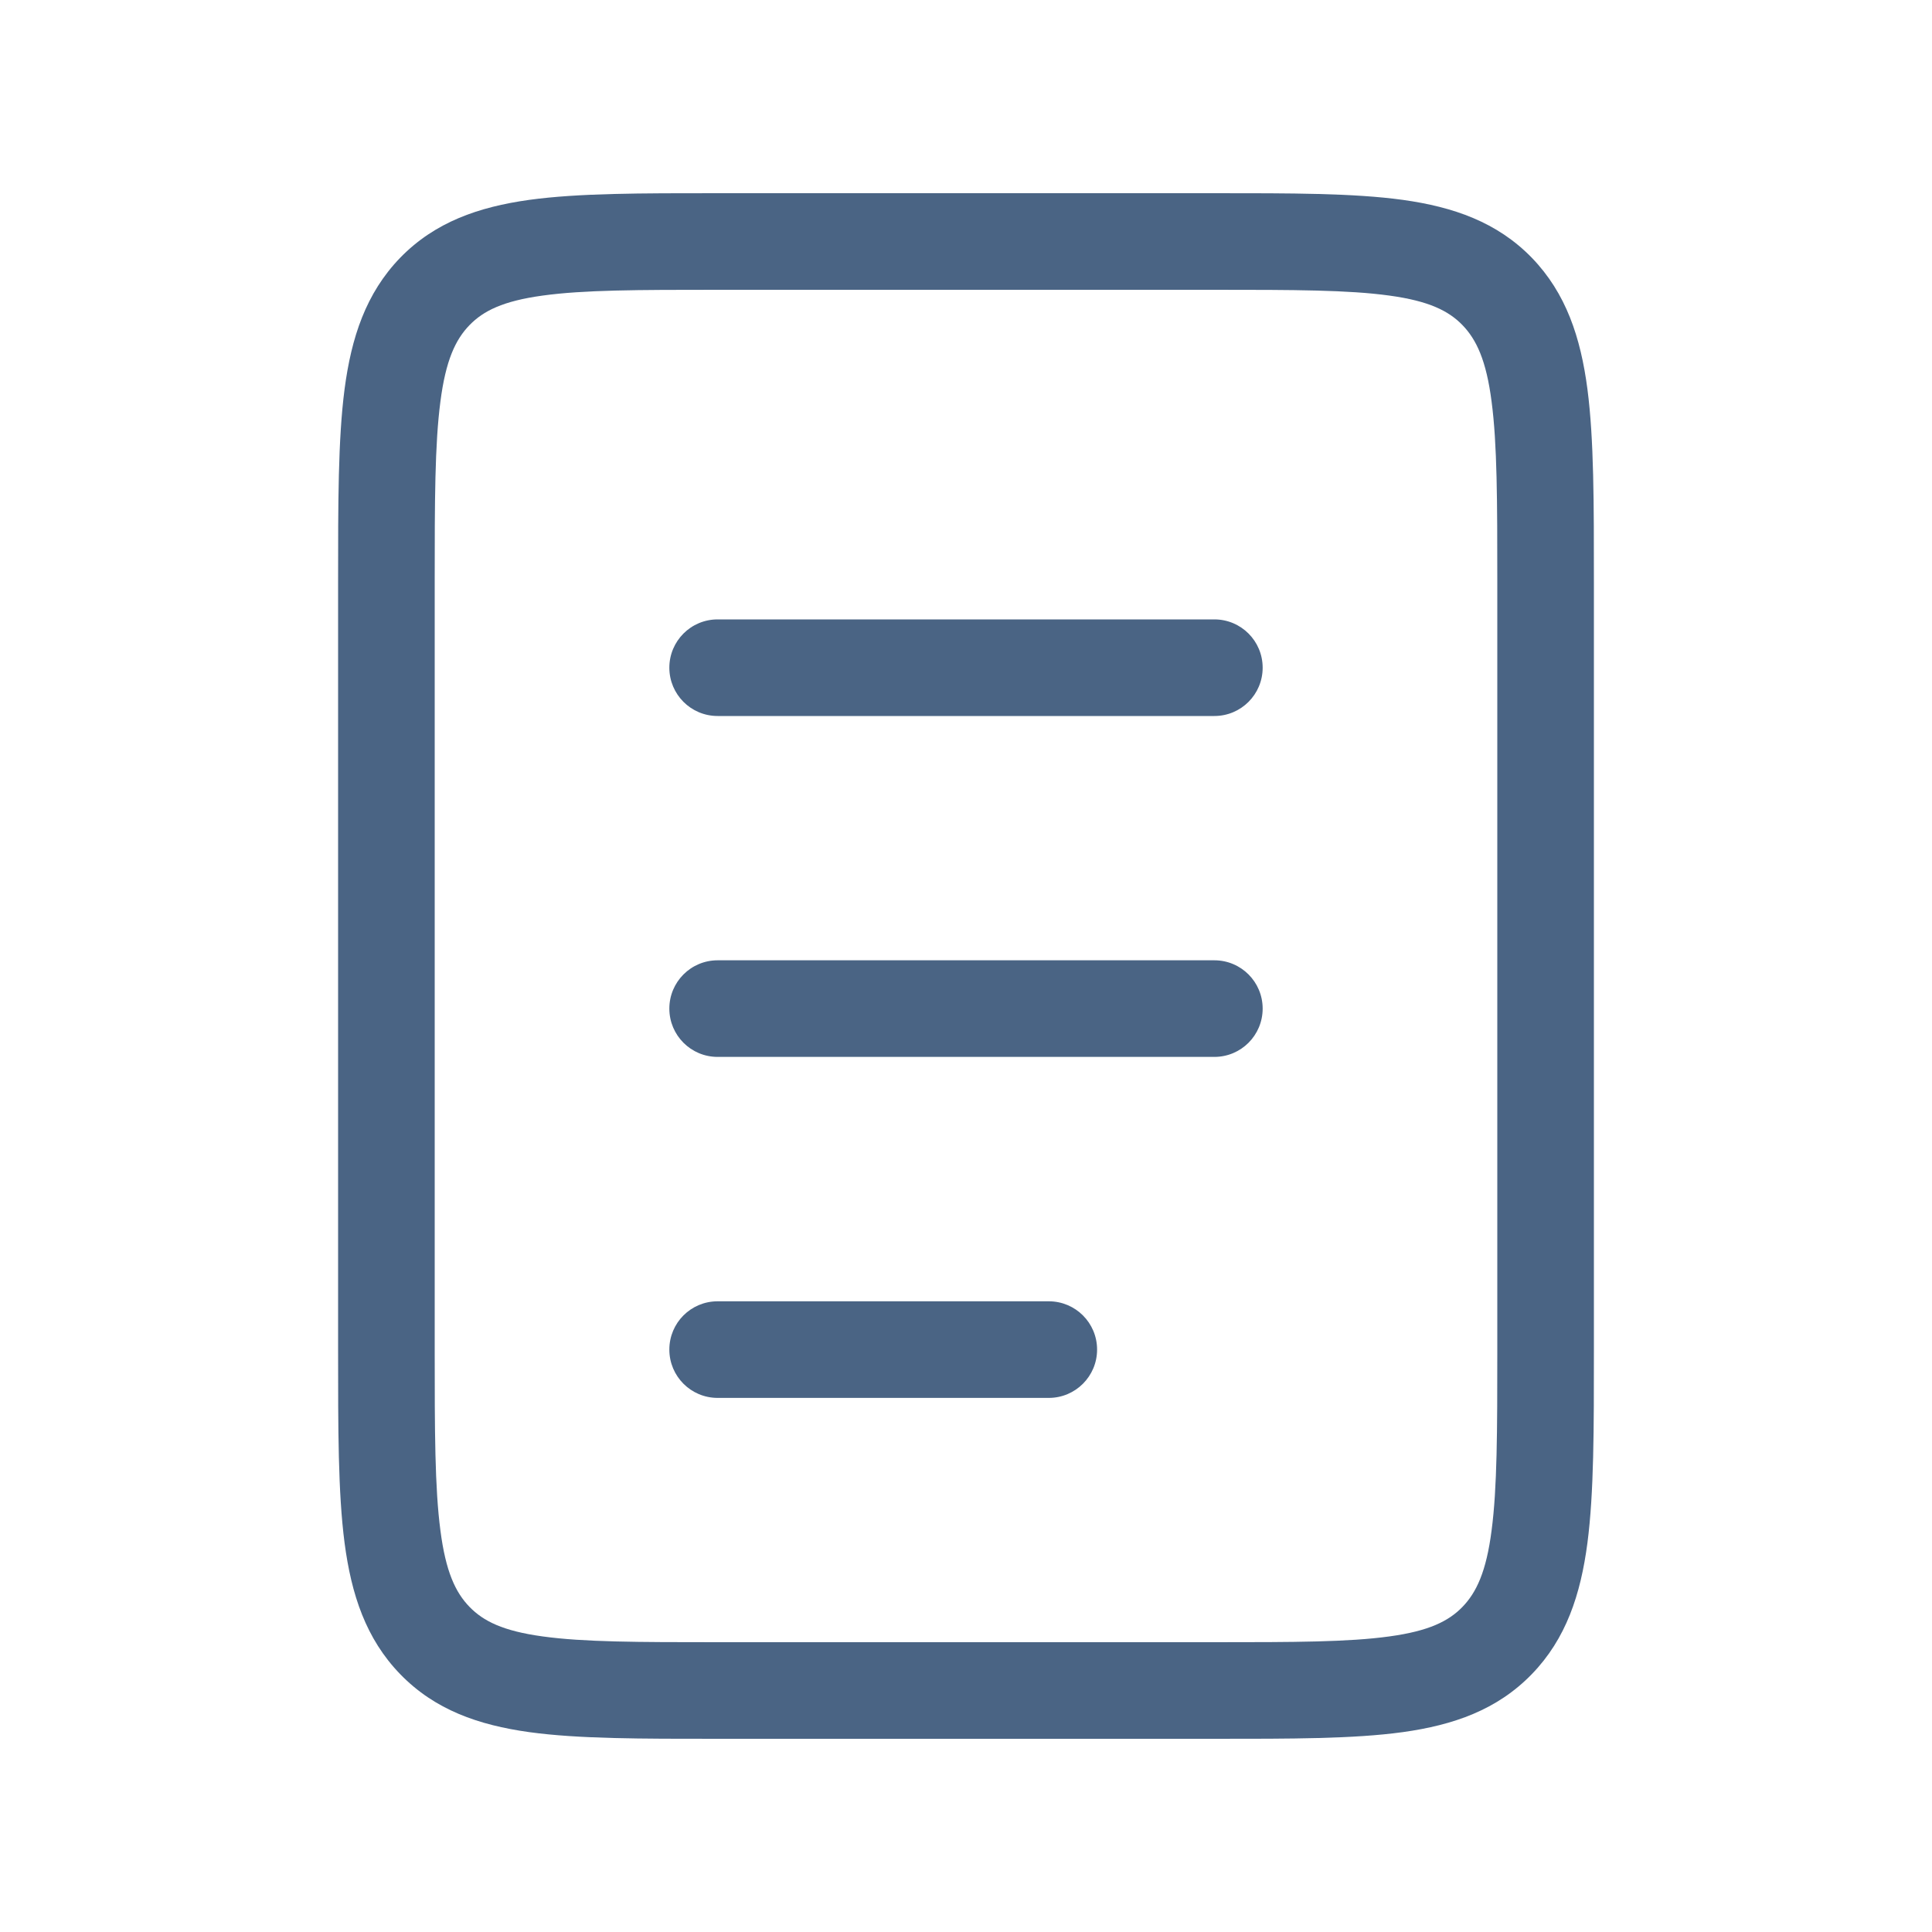 <svg width="20" height="20" viewBox="0 0 20 20" fill="none" xmlns="http://www.w3.org/2000/svg">
<path d="M7.429 6.412C7.152 6.412 6.929 6.636 6.929 6.912C6.929 7.188 7.152 7.412 7.429 7.412V6.912V6.412ZM12.571 7.412C12.848 7.412 13.071 7.188 13.071 6.912C13.071 6.636 12.848 6.412 12.571 6.412V6.912V7.412ZM7.429 9.941C7.152 9.941 6.929 10.165 6.929 10.441C6.929 10.717 7.152 10.941 7.429 10.941V10.441V9.941ZM12.571 10.941C12.848 10.941 13.071 10.717 13.071 10.441C13.071 10.165 12.848 9.941 12.571 9.941V10.441V10.941ZM7.429 13.471C7.152 13.471 6.929 13.694 6.929 13.971C6.929 14.247 7.152 14.471 7.429 14.471V13.971V13.471ZM10.857 14.471C11.133 14.471 11.357 14.247 11.357 13.971C11.357 13.694 11.133 13.471 10.857 13.471V13.971V14.471ZM7.429 2.5V3H12.571V2.5V2H7.429V2.5ZM16 6.029H15.5V13.971H16H16.5V6.029H16ZM12.571 17.5V17H7.429V17.5V18H12.571V17.5ZM4 13.971H4.5V6.029H4H3.5V13.971H4ZM7.429 17.5V17C6.606 17 6.041 16.999 5.616 16.94C5.207 16.884 5.004 16.782 4.861 16.635L4.502 16.983L4.143 17.331C4.502 17.701 4.954 17.858 5.479 17.931C5.988 18.001 6.635 18 7.429 18V17.5ZM4 13.971H3.5C3.5 14.789 3.499 15.451 3.567 15.972C3.637 16.505 3.787 16.964 4.143 17.331L4.502 16.983L4.861 16.635C4.715 16.485 4.614 16.27 4.559 15.842C4.501 15.402 4.5 14.816 4.5 13.971H4ZM16 13.971H15.5C15.5 14.816 15.499 15.402 15.441 15.842C15.386 16.27 15.284 16.485 15.139 16.635L15.498 16.983L15.857 17.331C16.213 16.964 16.363 16.505 16.433 15.972C16.501 15.451 16.5 14.789 16.5 13.971H16ZM12.571 17.5V18C13.365 18 14.012 18.001 14.521 17.931C15.046 17.858 15.498 17.701 15.857 17.331L15.498 16.983L15.139 16.635C14.996 16.782 14.793 16.884 14.384 16.94C13.959 16.999 13.394 17 12.571 17V17.5ZM12.571 2.5V3C13.394 3 13.959 3.001 14.384 3.06C14.793 3.116 14.996 3.218 15.139 3.365L15.498 3.017L15.857 2.668C15.498 2.299 15.046 2.142 14.521 2.069C14.012 1.999 13.365 2 12.571 2V2.5ZM16 6.029H16.5C16.5 5.211 16.501 4.549 16.433 4.028C16.363 3.495 16.213 3.036 15.857 2.668L15.498 3.017L15.139 3.365C15.284 3.515 15.386 3.73 15.441 4.158C15.499 4.598 15.5 5.184 15.5 6.029H16ZM7.429 2.5V2C6.635 2 5.988 1.999 5.479 2.069C4.954 2.142 4.502 2.299 4.143 2.668L4.502 3.017L4.861 3.365C5.004 3.218 5.207 3.116 5.616 3.06C6.041 3.001 6.606 3 7.429 3V2.5ZM4 6.029H4.5C4.5 5.184 4.501 4.598 4.559 4.158C4.614 3.73 4.715 3.515 4.861 3.365L4.502 3.017L4.143 2.668C3.787 3.036 3.637 3.495 3.567 4.028C3.499 4.549 3.5 5.211 3.5 6.029H4ZM7.429 6.912V7.412H12.571V6.912V6.412H7.429V6.912ZM7.429 10.441V10.941H12.571V10.441V9.941H7.429V10.441ZM7.429 13.971V14.471H10.857V13.971V13.471H7.429V13.971Z" fill="#4A6484"/>
</svg>
